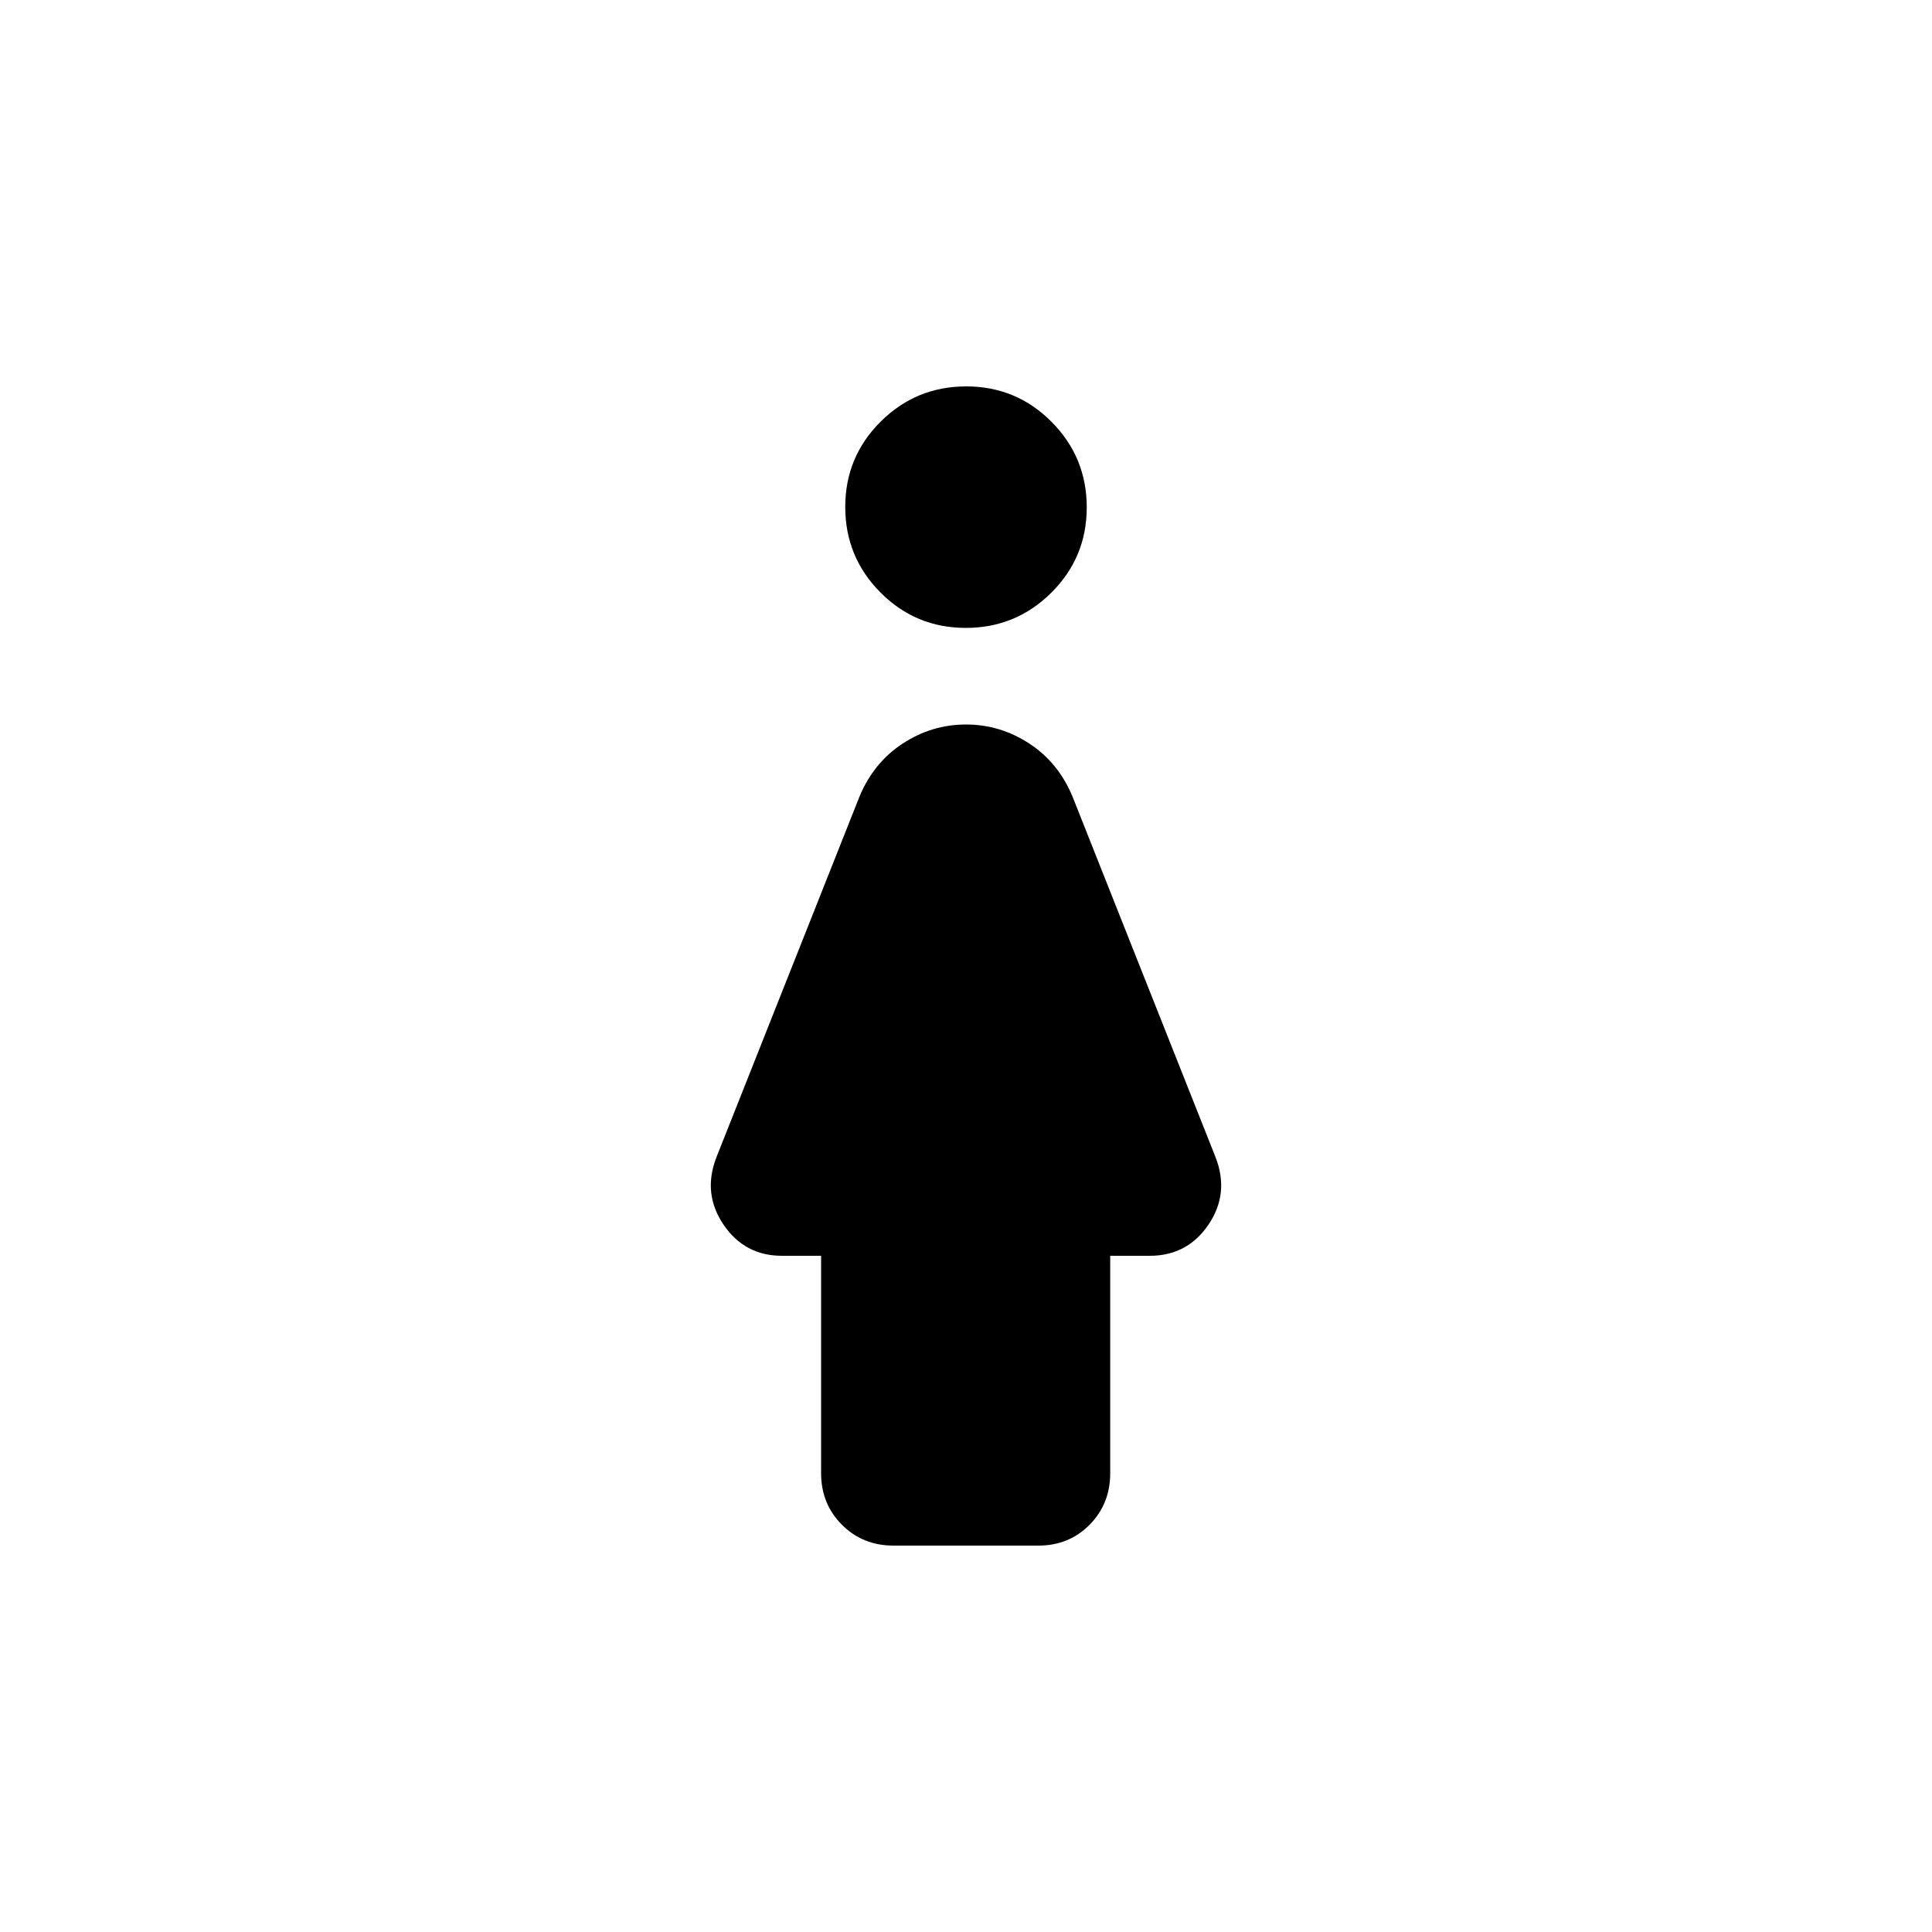 <svg xmlns="http://www.w3.org/2000/svg" height="20" viewBox="0 -960 960 960" width="20"><path d="M479.9-648q-24.9 0-42.4-17.6T420-708.1q0-24.9 17.6-42.4t42.5-17.5q24.9 0 42.4 17.6t17.5 42.5q0 24.9-17.6 42.4T479.9-648ZM408-228v-108h-19.44q-18.56 0-29.06-15.5T356-385l71-179q7-17 21.5-26.5T480-600q17 0 31.5 9.5T533-564l71 179q7 18-3.5 33.5T571.28-336h-19.62v108q0 15.3-10.25 25.65Q531.16-192 516-192h-72q-15.3 0-25.65-10.35Q408-212.7 408-228Z"/></svg>